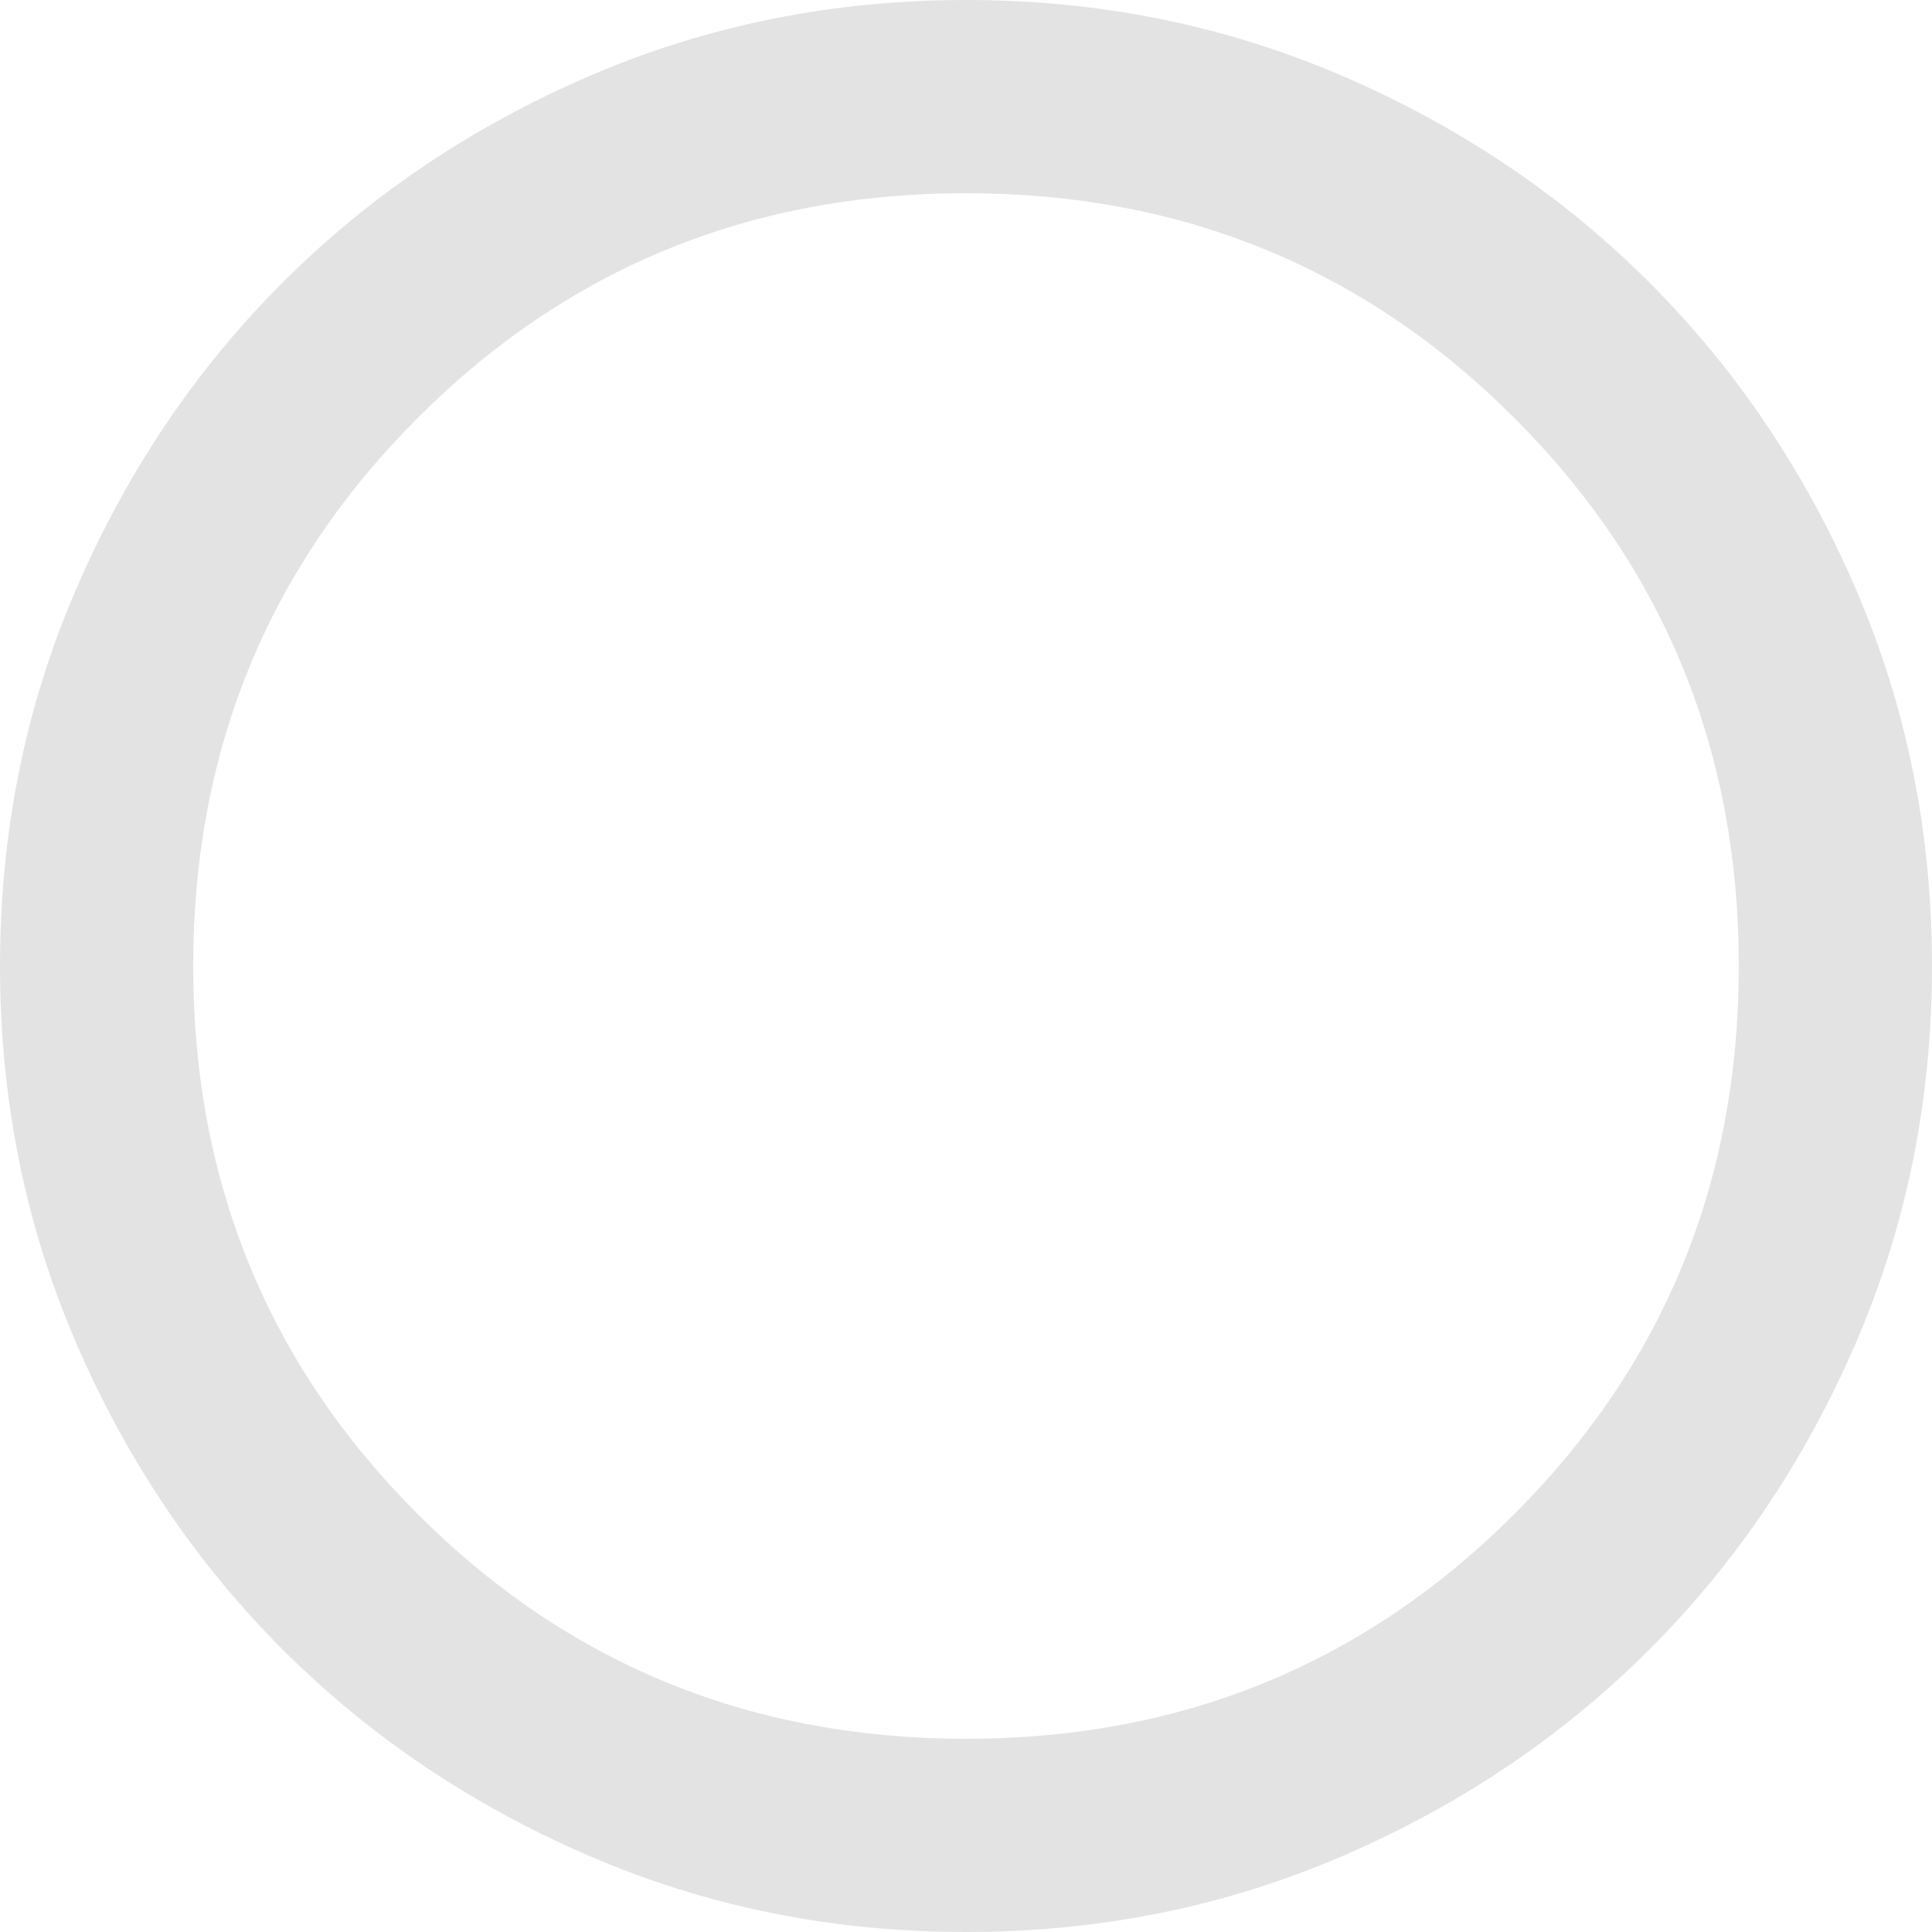 <?xml version="1.0" encoding="UTF-8" standalone="no"?>
<svg
   height="20"
   viewBox="0 -960 800 800"
   width="20"
   fill="#e3e3e3"
   version="1.1"
   id="svg1"
   sodipodi:docname="radio_button_unchecked_24dp_E3E3E3_FILL0_wght400_GRAD0_opsz24.svg"
   inkscape:version="1.4.1 (93de688d07, 2025-03-30)"
   xmlns:inkscape="http://www.inkscape.org/namespaces/inkscape"
   xmlns:sodipodi="http://sodipodi.sourceforge.net/DTD/sodipodi-0.dtd"
   xmlns="http://www.w3.org/2000/svg"
   xmlns:svg="http://www.w3.org/2000/svg">
  <defs
     id="defs1" />
  <sodipodi:namedview
     id="namedview1"
     pagecolor="#505050"
     bordercolor="#ffffff"
     borderopacity="1"
     inkscape:showpageshadow="0"
     inkscape:pageopacity="0"
     inkscape:pagecheckerboard="1"
     inkscape:deskcolor="#505050"
     inkscape:zoom="25"
     inkscape:cx="12"
     inkscape:cy="8.48"
     inkscape:window-width="1536"
     inkscape:window-height="806"
     inkscape:window-x="0"
     inkscape:window-y="0"
     inkscape:window-maximized="1"
     inkscape:current-layer="svg1" />
  <path
     d="m 400,-160 q -83,0 -156,-31.5 Q 171,-223 117,-277 63,-331 31.5,-404 0,-477 0,-560 0,-643 31.5,-716 63,-789 117,-843 q 54,-54 127,-85.5 73,-31.5 156,-31.5 83,0 156,31.5 73,31.5 127,85.5 54,54 85.5,127 31.5,73 31.5,156 0,83 -31.5,156 -31.5,73 -85.5,127 -54,54 -127,85.5 -73,31.5 -156,31.5 z m 0,-80 q 134,0 227,-93 93,-93 93,-227 0,-134 -93,-227 -93,-93 -227,-93 -134,0 -227,93 -93,93 -93,227 0,134 93,227 93,93 227,93 z m 0,-320 z"
     id="path1" />
</svg>
